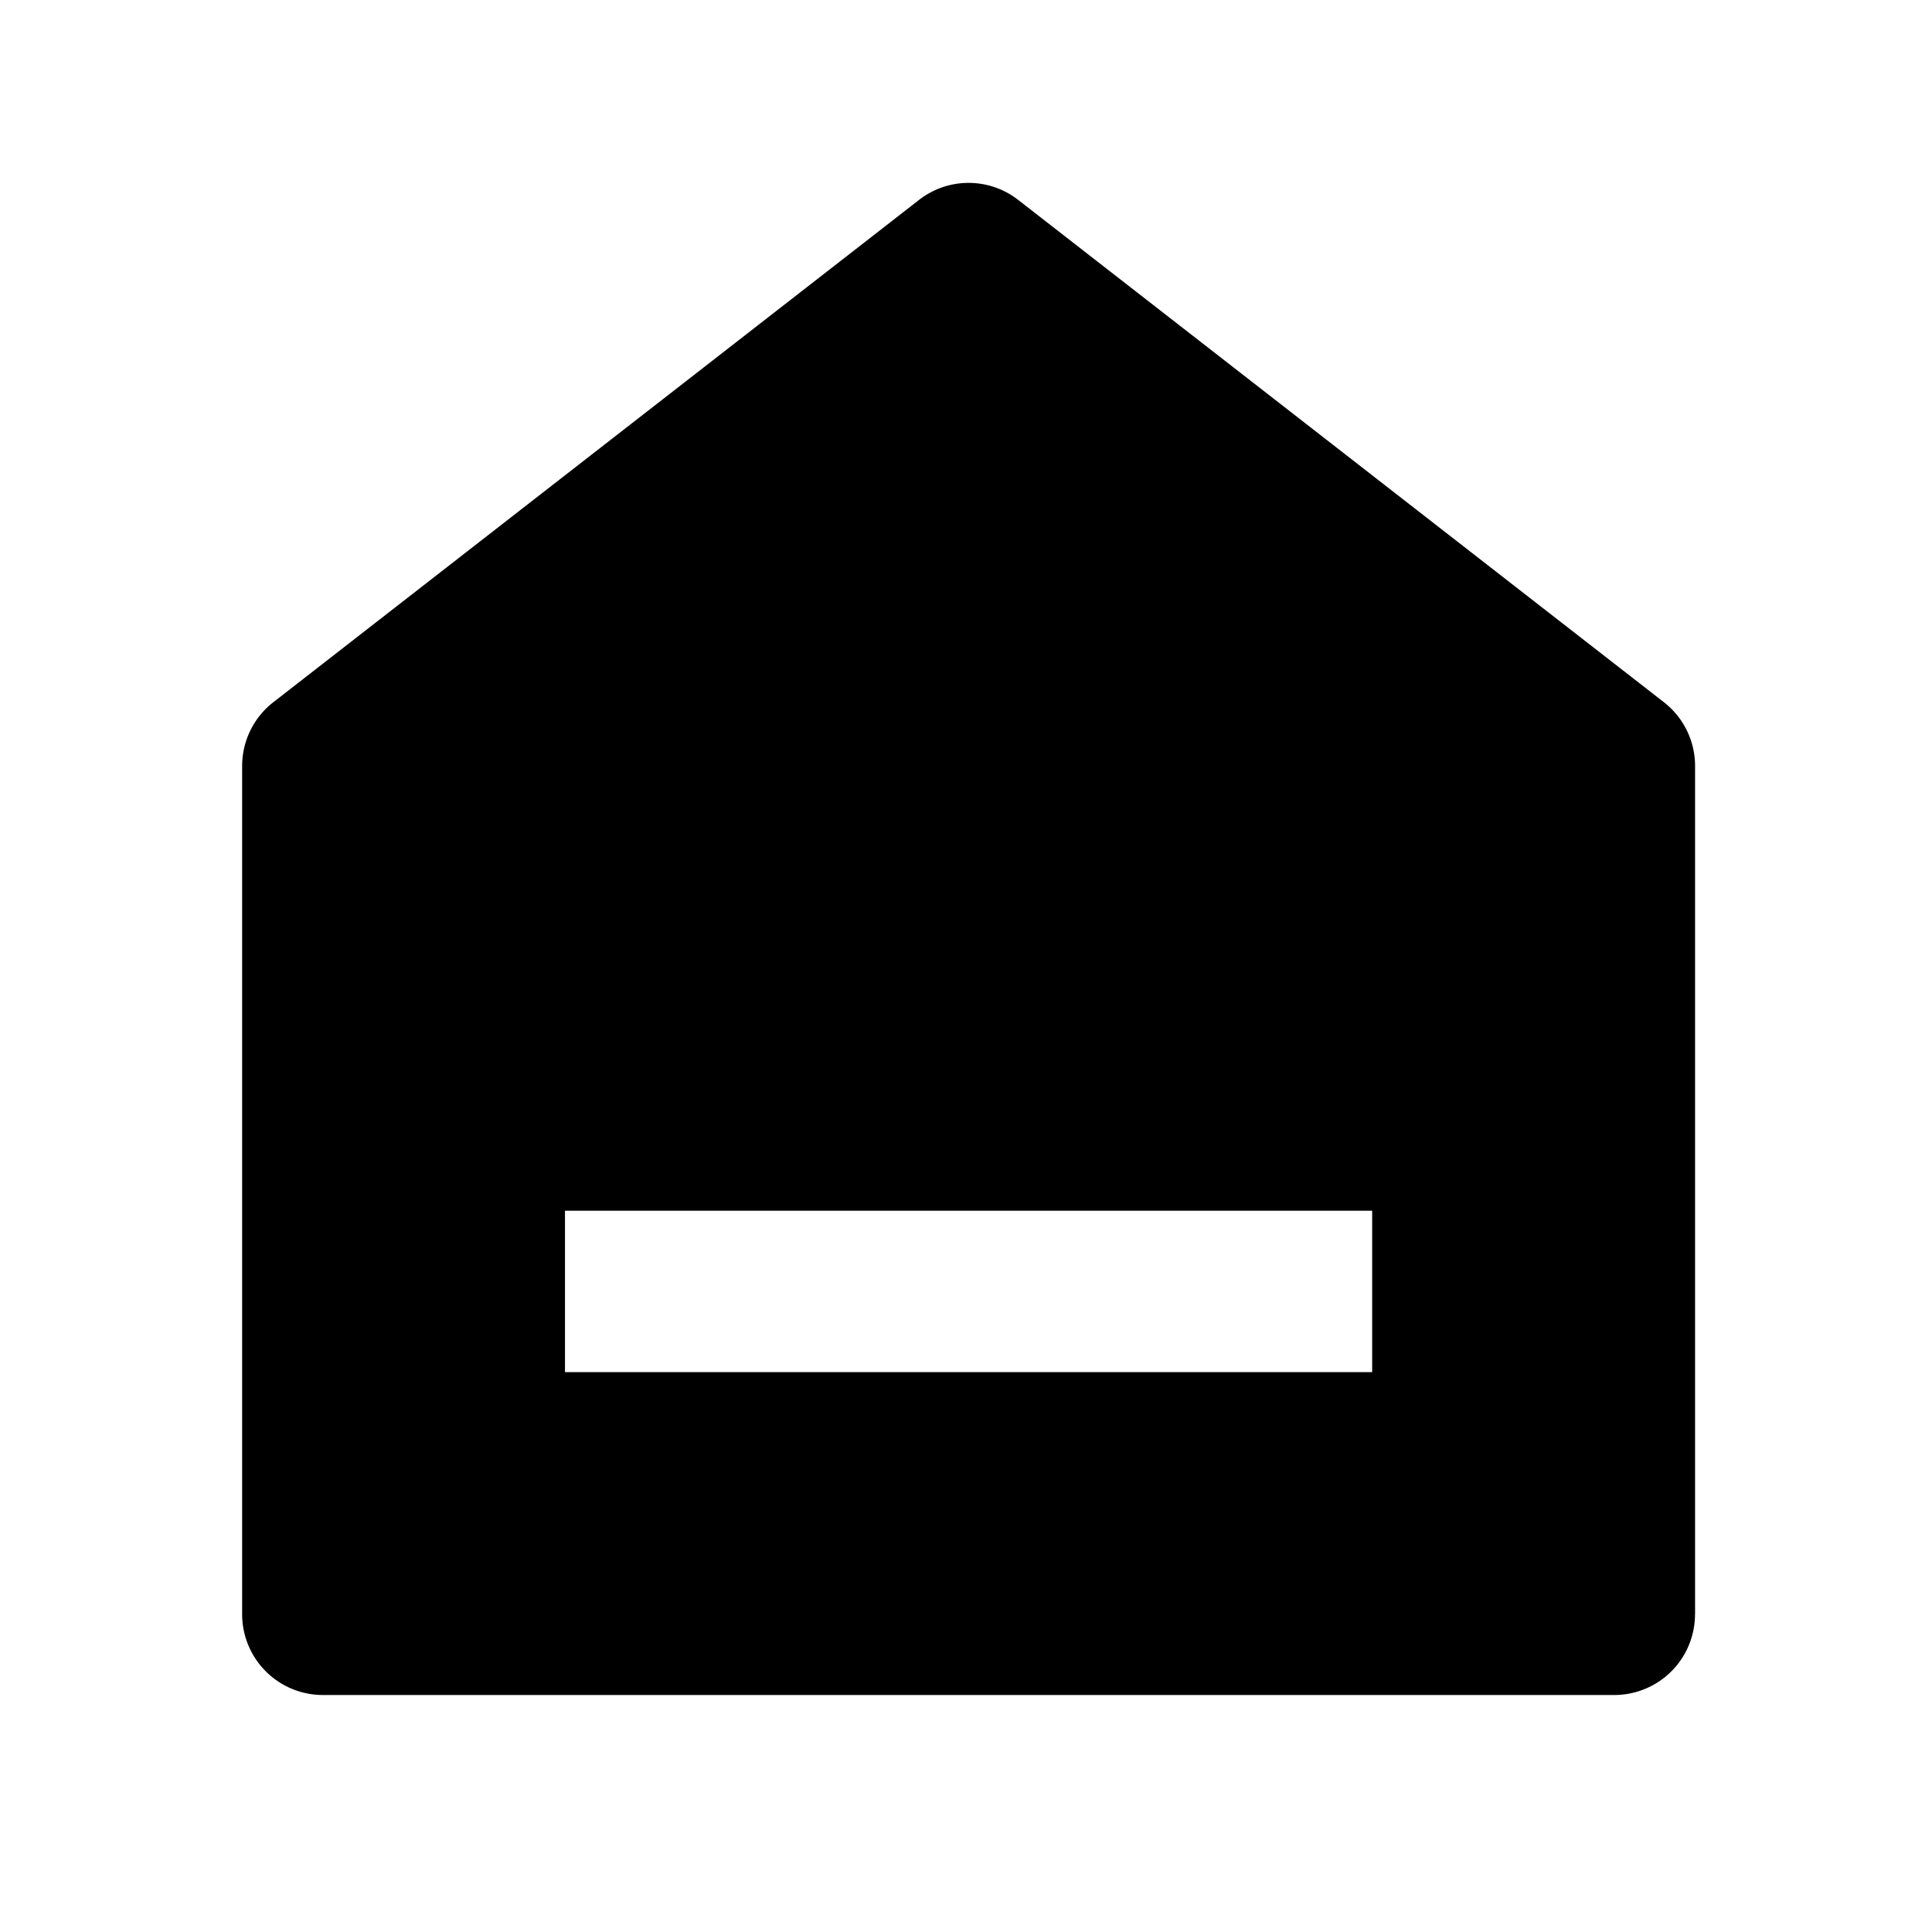 <svg id="组_3548" data-name="组 3548" xmlns="http://www.w3.org/2000/svg" xmlns:xlink="http://www.w3.org/1999/xlink" width="30" height="30" viewBox="0 0 30 30">
  <defs>
    <style>
      .cls-1 {
        fill: currentColor;
      }

      .cls-2 {
        clip-path: url(#clip-path);
      }
    </style>
    <clipPath id="clip-path">
      <rect id="矩形_2179" data-name="矩形 2179" class="cls-1" width="30" height="30"/>
    </clipPath>
  </defs>
  <g id="组_3547" data-name="组 3547" class="cls-2">
    <path id="路径_1363" data-name="路径 1363" class="cls-1" d="M25.56,24.493a1.254,1.254,0,0,1-1.253,1.253H4.253A1.254,1.254,0,0,1,3,24.493V11.32a1.254,1.254,0,0,1,.484-.99l10.027-7.8a1.253,1.253,0,0,1,1.539,0l10.027,7.8a1.254,1.254,0,0,1,.484.99V24.493M8.013,20.732H20.547V18.226H8.013Z" transform="translate(0.76 0.574)"/>
  </g>
</svg>
